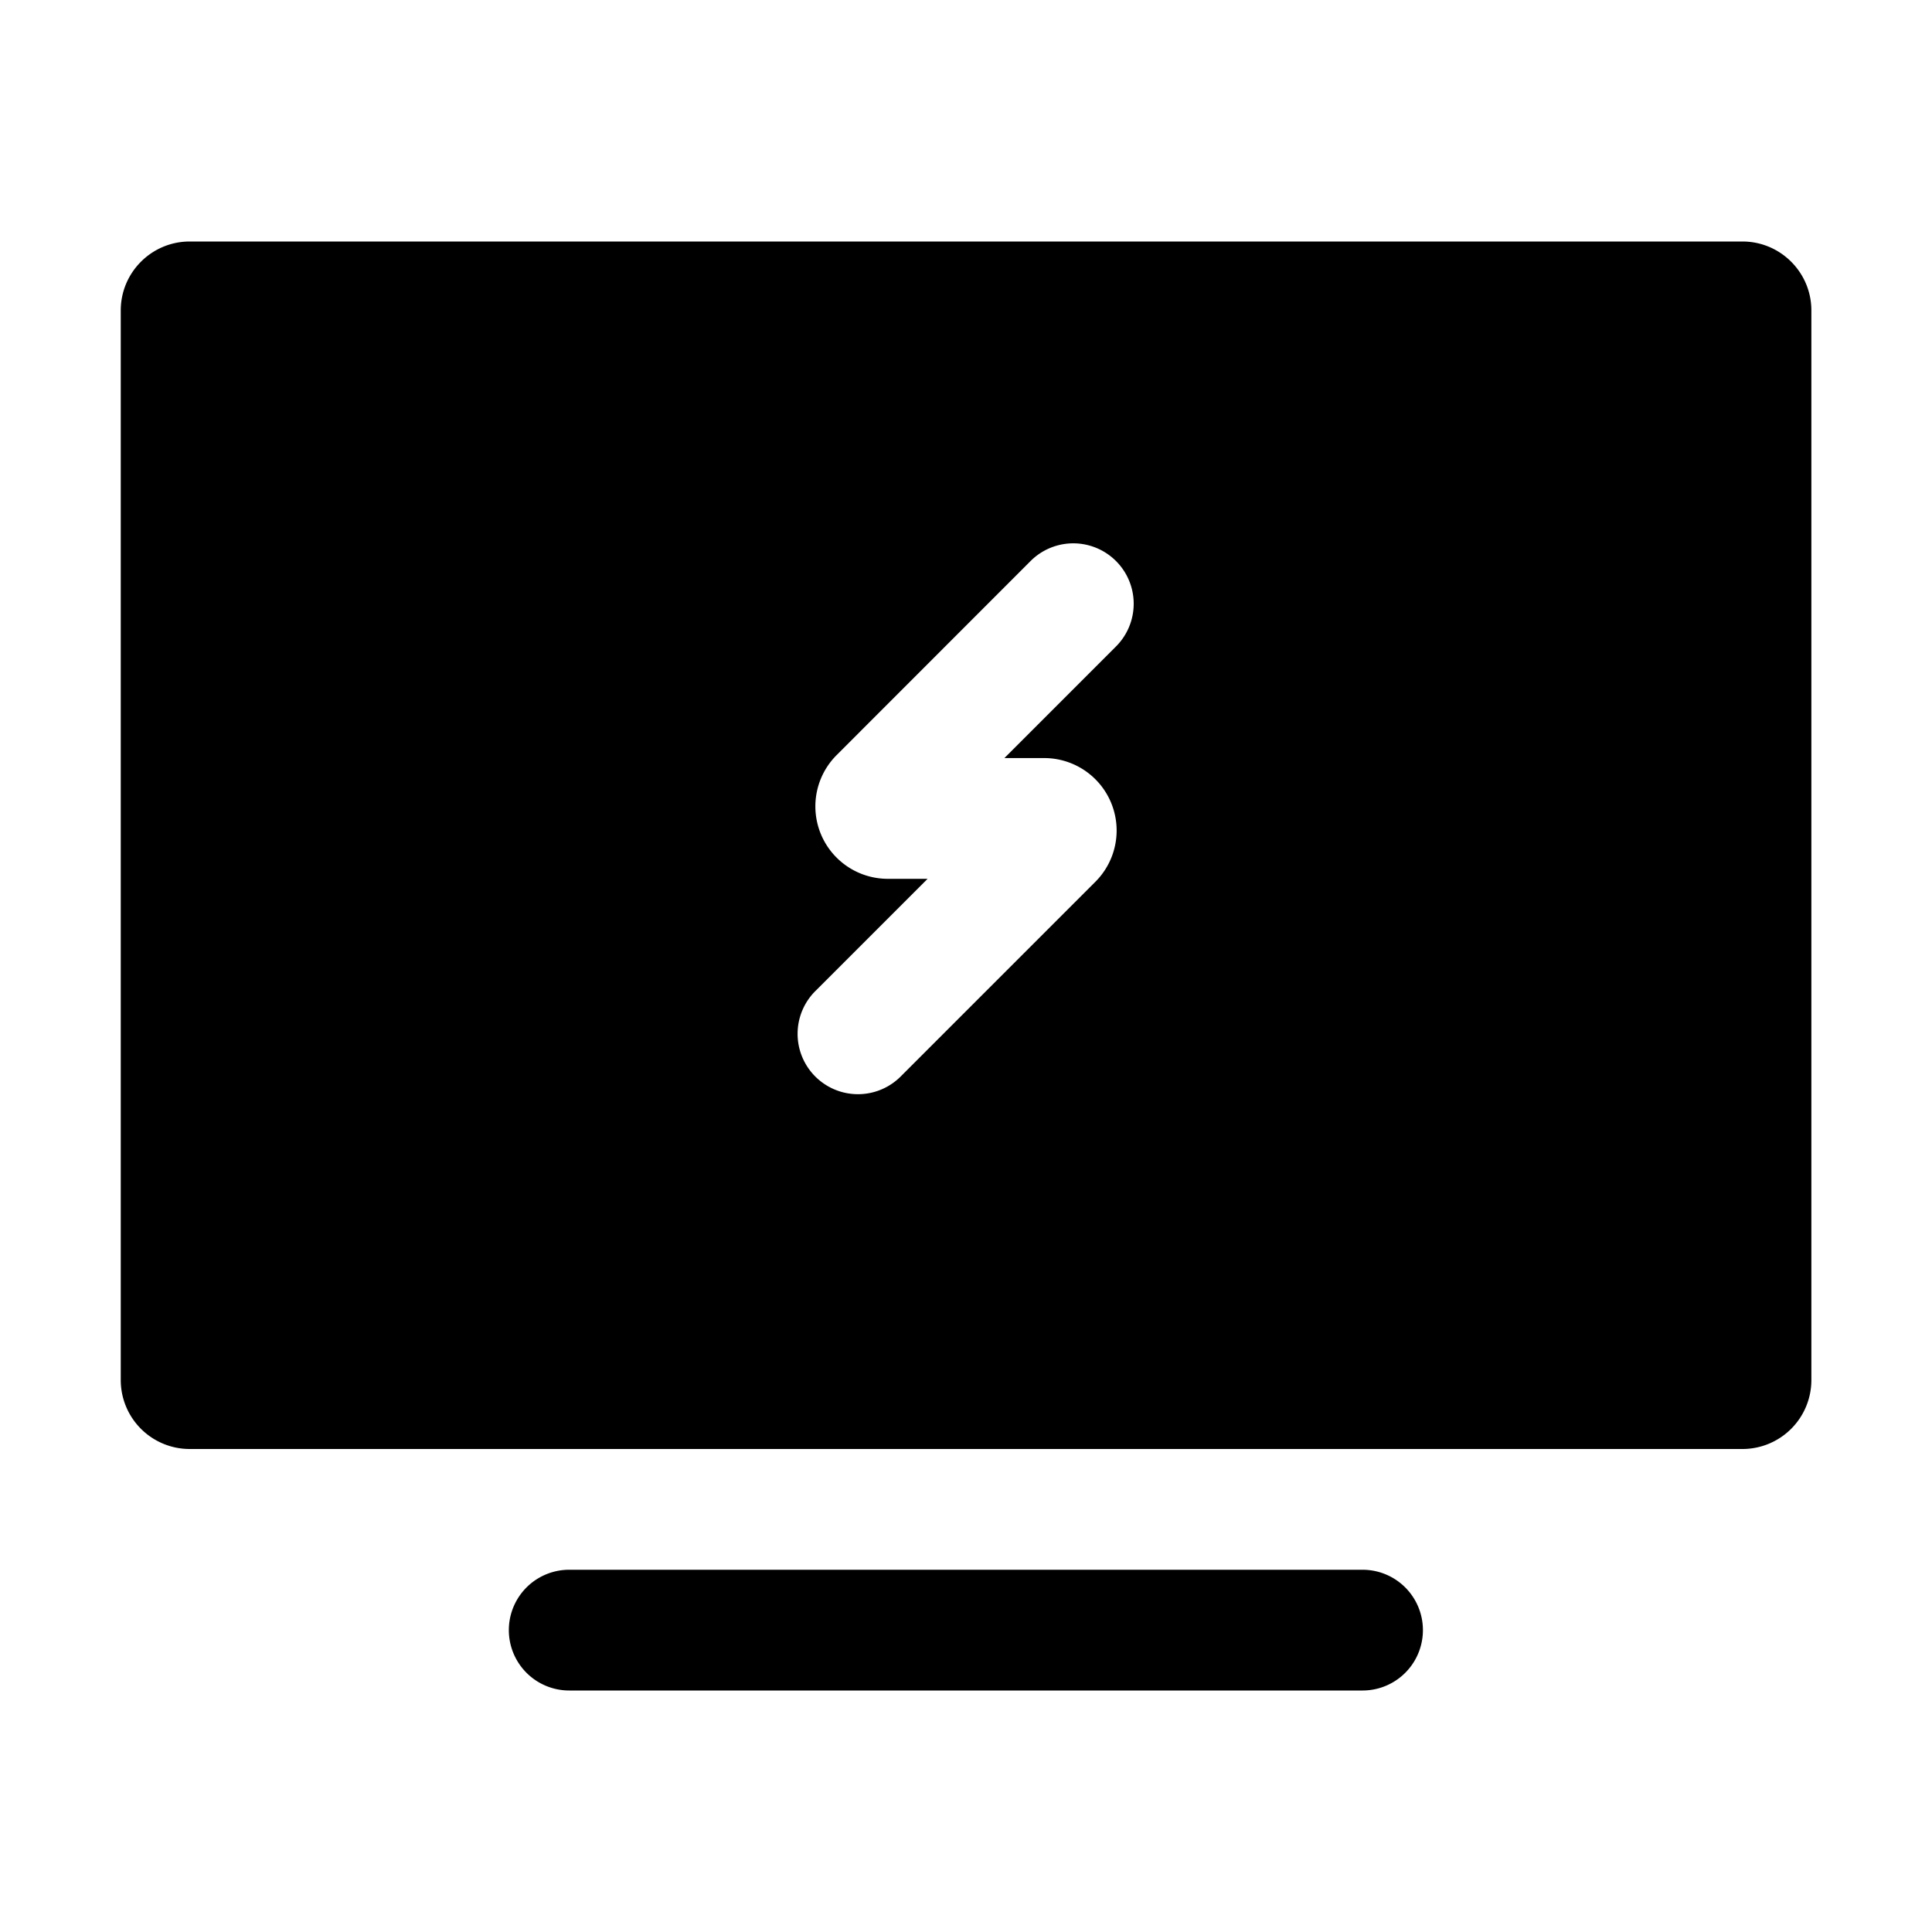 <svg viewBox="0 0 16 16" width="16" height="16"><path d="M4.714 13a.5.5 0 0 0 0 1h6.57a.5.5 0 0 0 0-1h-6.57ZM1 2.571C1 2.256 1.256 2 1.571 2H14.43c.315 0 .571.256.571.571v8.858a.571.571 0 0 1-.571.571H1.57A.571.571 0 0 1 1 11.429V2.57Zm8.242 2.783a.5.5 0 1 0-.707-.708L6.928 6.254a.6.6 0 0 0 .425 1.024h.329l-.924.924a.5.5 0 1 0 .707.707l1.607-1.607a.6.6 0 0 0-.424-1.024h-.33l.924-.924Z"/></svg>